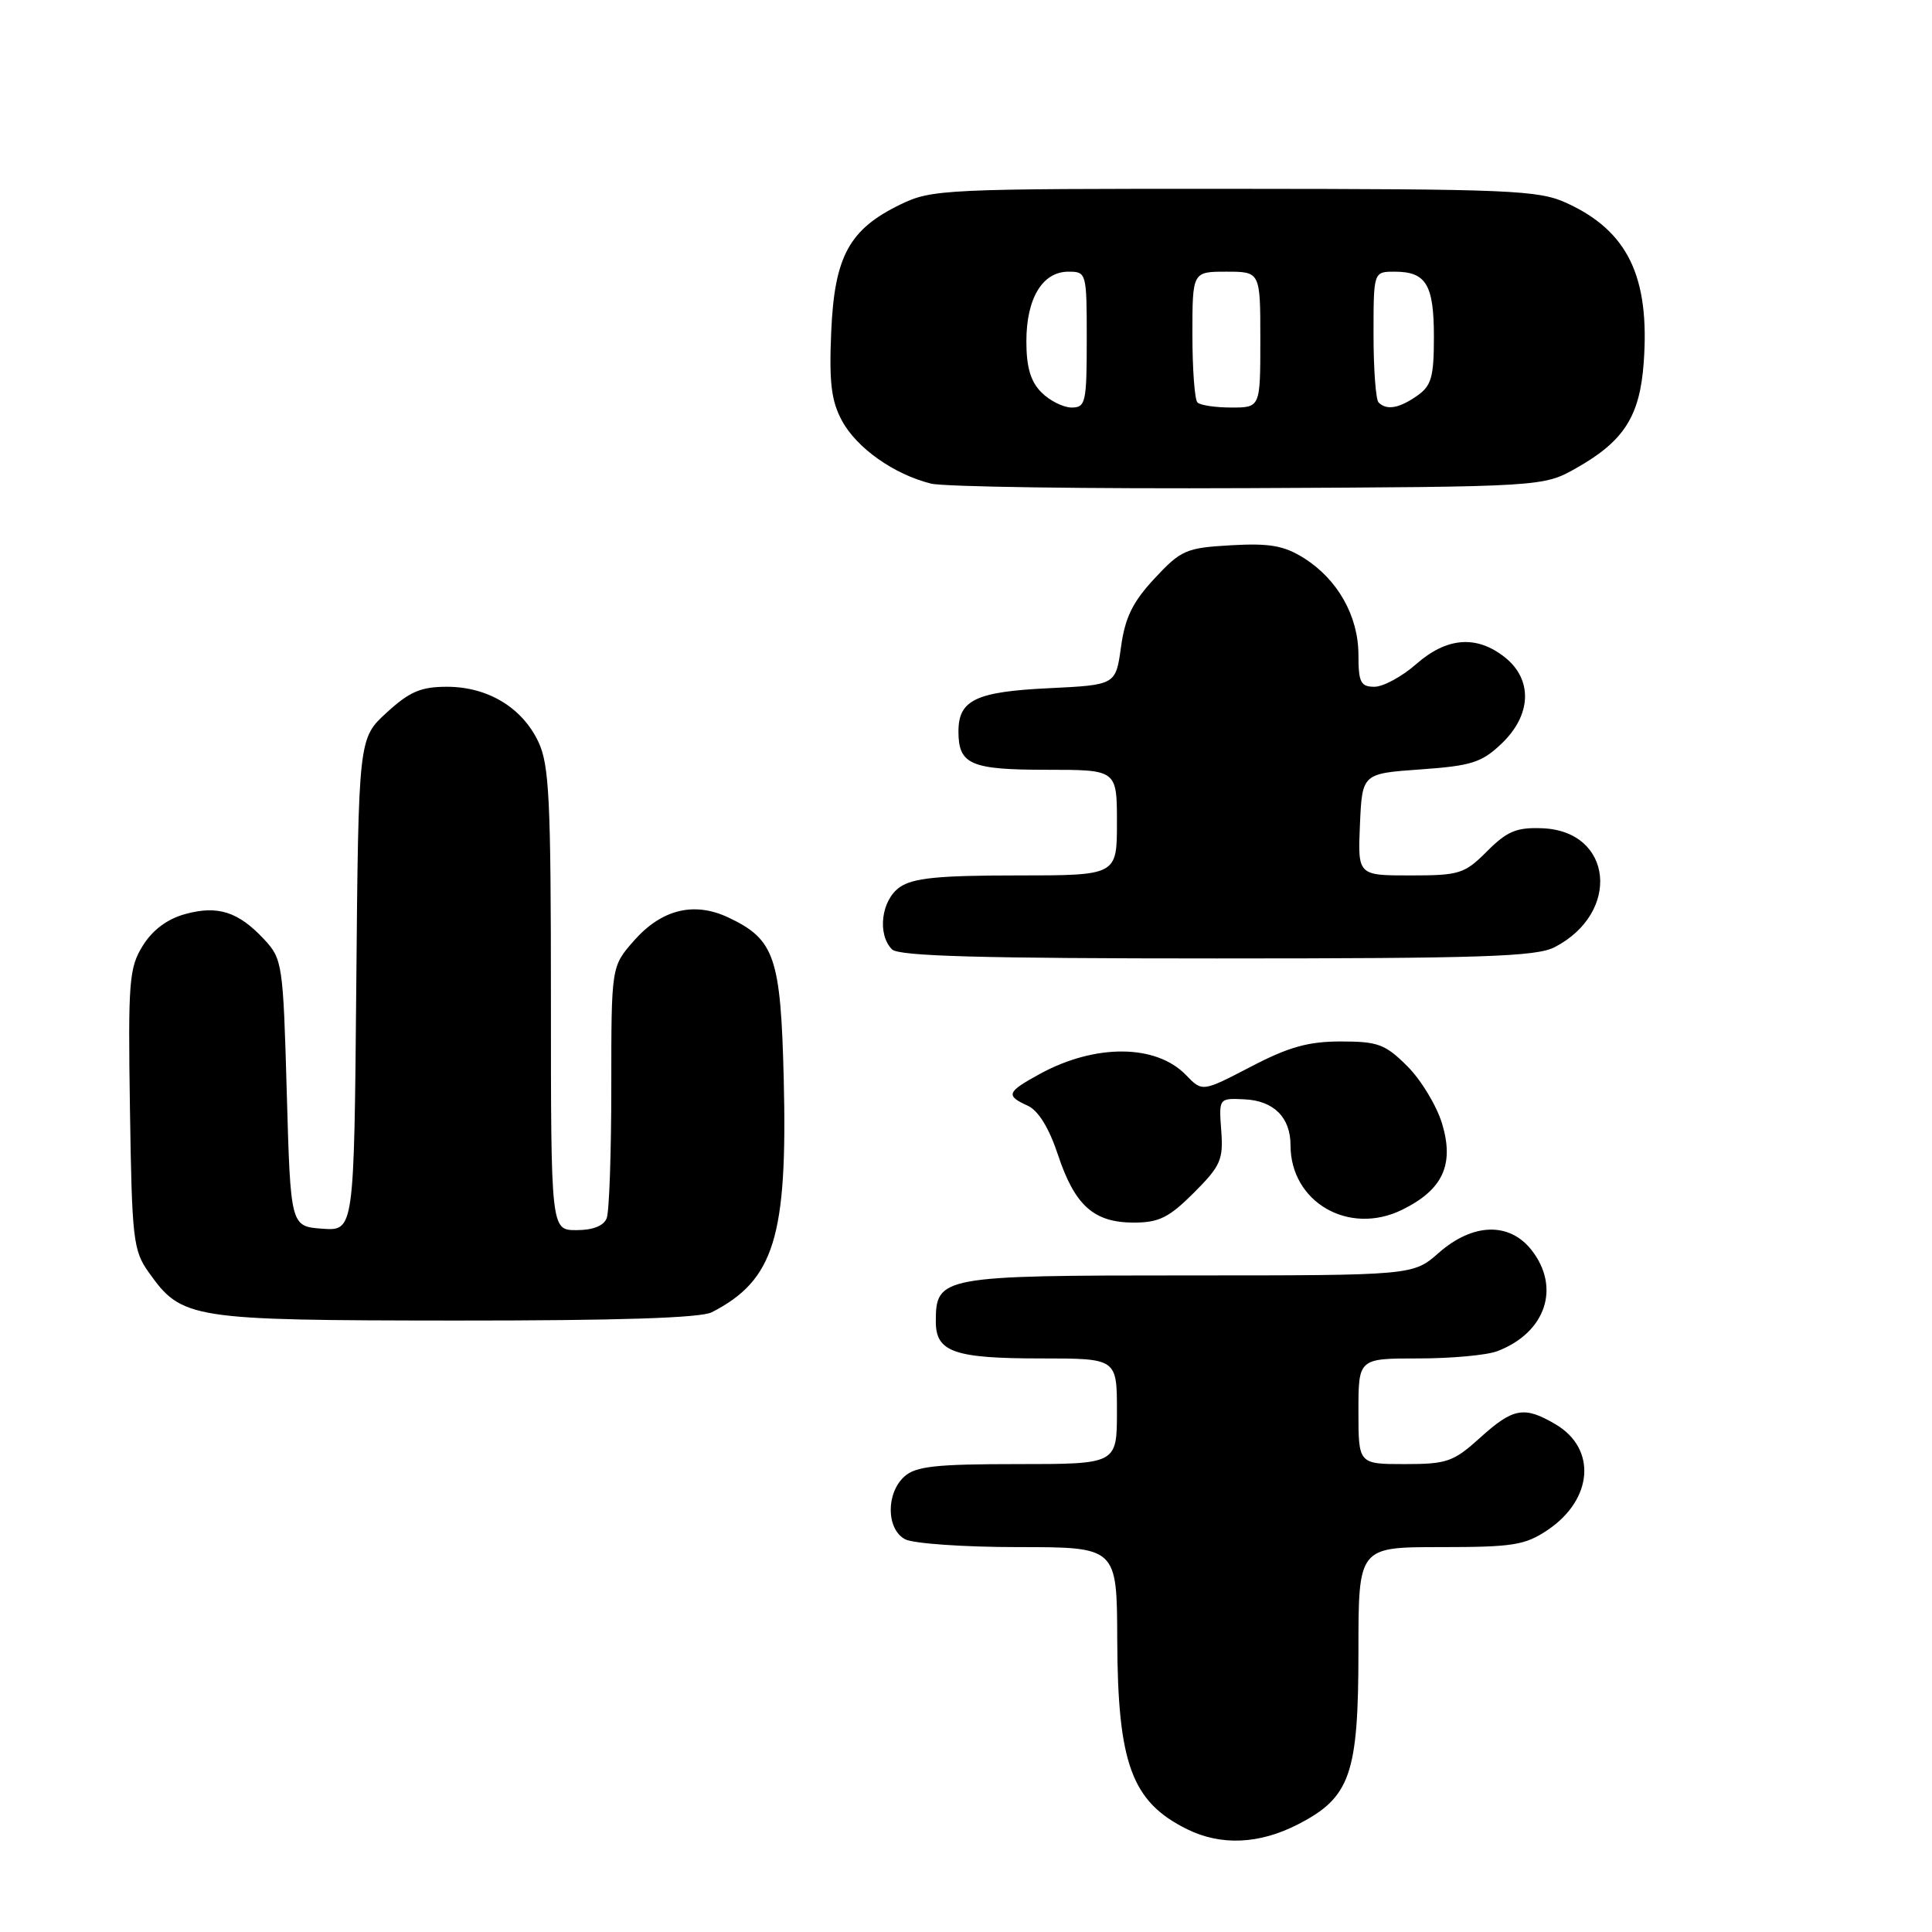<?xml version="1.0" encoding="UTF-8" standalone="no"?>
<!DOCTYPE svg PUBLIC "-//W3C//DTD SVG 1.1//EN" "http://www.w3.org/Graphics/SVG/1.1/DTD/svg11.dtd" >
<svg xmlns="http://www.w3.org/2000/svg" xmlns:xlink="http://www.w3.org/1999/xlink" version="1.1" viewBox="0 0 256 256">
 <g >
 <path fill="currentColor"
d=" M 171.96 241.75 C 178.93 238.18 180.00 235.12 180.00 218.77 C 180.00 205.00 180.00 205.00 190.85 205.00 C 200.49 205.00 202.08 204.75 205.09 202.72 C 211.09 198.67 211.59 191.96 206.14 188.74 C 201.97 186.28 200.52 186.53 196.13 190.50 C 192.59 193.70 191.73 194.00 186.13 194.00 C 180.00 194.00 180.00 194.00 180.00 187.00 C 180.00 180.00 180.00 180.00 187.93 180.00 C 192.30 180.00 197.01 179.57 198.39 179.04 C 204.81 176.60 206.84 170.61 202.93 165.63 C 199.99 161.90 195.15 162.05 190.65 166.00 C 187.24 169.00 187.24 169.00 157.45 169.00 C 124.66 169.00 124.00 169.12 124.00 175.12 C 124.00 179.15 126.42 180.00 137.93 180.00 C 148.00 180.00 148.00 180.00 148.00 187.00 C 148.00 194.00 148.00 194.00 134.83 194.00 C 123.98 194.00 121.34 194.29 119.83 195.65 C 117.38 197.87 117.44 202.63 119.93 203.96 C 121.00 204.53 127.75 205.00 134.93 205.00 C 148.00 205.00 148.00 205.00 148.04 217.25 C 148.10 233.73 149.96 238.76 157.32 242.39 C 161.79 244.59 166.85 244.37 171.96 241.75 Z  M 94.32 173.88 C 102.59 169.63 104.36 163.89 103.85 143.00 C 103.45 126.82 102.66 124.49 96.55 121.59 C 91.98 119.42 87.67 120.48 83.99 124.66 C 81.00 128.07 81.00 128.07 81.00 143.95 C 81.00 152.69 80.73 160.55 80.39 161.42 C 80.00 162.43 78.56 163.00 76.39 163.00 C 73.00 163.00 73.00 163.00 73.00 132.40 C 73.00 105.89 72.78 101.33 71.33 98.28 C 69.17 93.74 64.63 91.01 59.24 91.00 C 55.77 91.00 54.27 91.64 51.24 94.42 C 47.50 97.84 47.50 97.84 47.21 130.48 C 46.92 163.11 46.92 163.11 42.71 162.81 C 38.50 162.50 38.50 162.50 38.00 144.83 C 37.52 127.69 37.42 127.07 35.00 124.47 C 31.58 120.80 28.85 119.93 24.53 121.12 C 22.16 121.77 20.21 123.23 18.92 125.31 C 17.10 128.24 16.96 130.03 17.22 147.00 C 17.48 164.26 17.65 165.71 19.72 168.61 C 24.12 174.79 25.18 174.95 60.32 174.98 C 81.91 174.99 92.83 174.64 94.32 173.88 Z  M 158.19 158.05 C 161.75 154.49 162.11 153.66 161.82 149.80 C 161.50 145.50 161.50 145.50 164.95 145.67 C 168.79 145.86 171.00 148.08 171.00 151.74 C 171.00 159.30 178.73 163.77 185.79 160.30 C 191.17 157.66 192.72 154.34 191.09 148.91 C 190.38 146.54 188.31 143.11 186.50 141.30 C 183.56 138.36 182.59 138.00 177.67 138.00 C 173.35 138.00 170.75 138.73 165.73 141.35 C 159.31 144.69 159.31 144.69 157.16 142.46 C 153.20 138.34 145.12 138.28 137.75 142.32 C 133.40 144.70 133.22 145.17 136.18 146.51 C 137.58 147.15 139.00 149.45 140.18 153.00 C 142.41 159.74 144.94 162.00 150.23 162.00 C 153.56 162.00 154.90 161.34 158.19 158.05 Z  M 205.99 125.51 C 214.82 120.94 213.72 110.12 204.38 109.75 C 200.96 109.61 199.71 110.13 197.05 112.79 C 194.06 115.79 193.39 116.00 186.88 116.00 C 179.91 116.00 179.91 116.00 180.20 109.25 C 180.50 102.50 180.50 102.50 188.24 101.95 C 195.01 101.47 196.34 101.04 198.99 98.51 C 202.96 94.71 203.11 90.02 199.37 87.07 C 195.63 84.13 191.71 84.44 187.65 88.00 C 185.77 89.65 183.28 91.00 182.12 91.00 C 180.29 91.00 180.00 90.41 180.00 86.75 C 179.99 81.62 177.24 76.75 172.76 73.94 C 170.14 72.30 168.24 71.96 163.13 72.25 C 157.16 72.59 156.51 72.87 152.99 76.64 C 150.08 79.77 149.08 81.81 148.54 85.72 C 147.84 90.76 147.84 90.76 139.01 91.19 C 129.31 91.65 127.00 92.75 127.00 96.92 C 127.00 101.30 128.60 102.00 138.70 102.00 C 148.00 102.00 148.00 102.00 148.00 109.00 C 148.00 116.00 148.00 116.00 134.72 116.00 C 124.32 116.00 120.96 116.34 119.22 117.56 C 116.77 119.27 116.21 123.81 118.20 125.80 C 119.10 126.70 130.03 127.00 161.25 127.00 C 196.42 127.00 203.56 126.76 205.99 125.51 Z  M 208.91 62.00 C 215.19 58.44 217.29 55.15 217.80 48.05 C 218.63 36.66 215.68 30.58 207.54 26.88 C 203.84 25.20 200.15 25.04 163.57 25.02 C 125.10 25.00 123.47 25.08 119.32 27.09 C 112.52 30.38 110.57 33.97 110.14 43.97 C 109.85 50.68 110.15 53.12 111.56 55.74 C 113.51 59.36 118.46 62.86 123.36 64.08 C 125.09 64.51 144.05 64.78 165.50 64.68 C 204.50 64.50 204.50 64.50 208.91 62.00 Z  M 138.00 52.00 C 136.56 50.56 136.00 48.67 136.00 45.22 C 136.00 39.54 138.13 36.00 141.56 36.00 C 143.97 36.00 144.00 36.12 144.00 45.00 C 144.00 53.33 143.85 54.00 142.00 54.00 C 140.90 54.00 139.10 53.10 138.00 52.00 Z  M 158.67 53.33 C 158.30 52.97 158.00 48.92 158.00 44.33 C 158.00 36.00 158.00 36.00 162.50 36.00 C 167.00 36.00 167.00 36.00 167.00 45.00 C 167.00 54.00 167.00 54.00 163.17 54.00 C 161.06 54.00 159.03 53.70 158.67 53.33 Z  M 182.67 53.33 C 182.30 52.97 182.00 48.92 182.00 44.33 C 182.00 36.00 182.00 36.00 184.80 36.00 C 188.97 36.00 190.00 37.71 190.00 44.64 C 190.00 49.96 189.67 51.12 187.78 52.44 C 185.39 54.11 183.74 54.40 182.67 53.33 Z "/>
</g>
</svg>